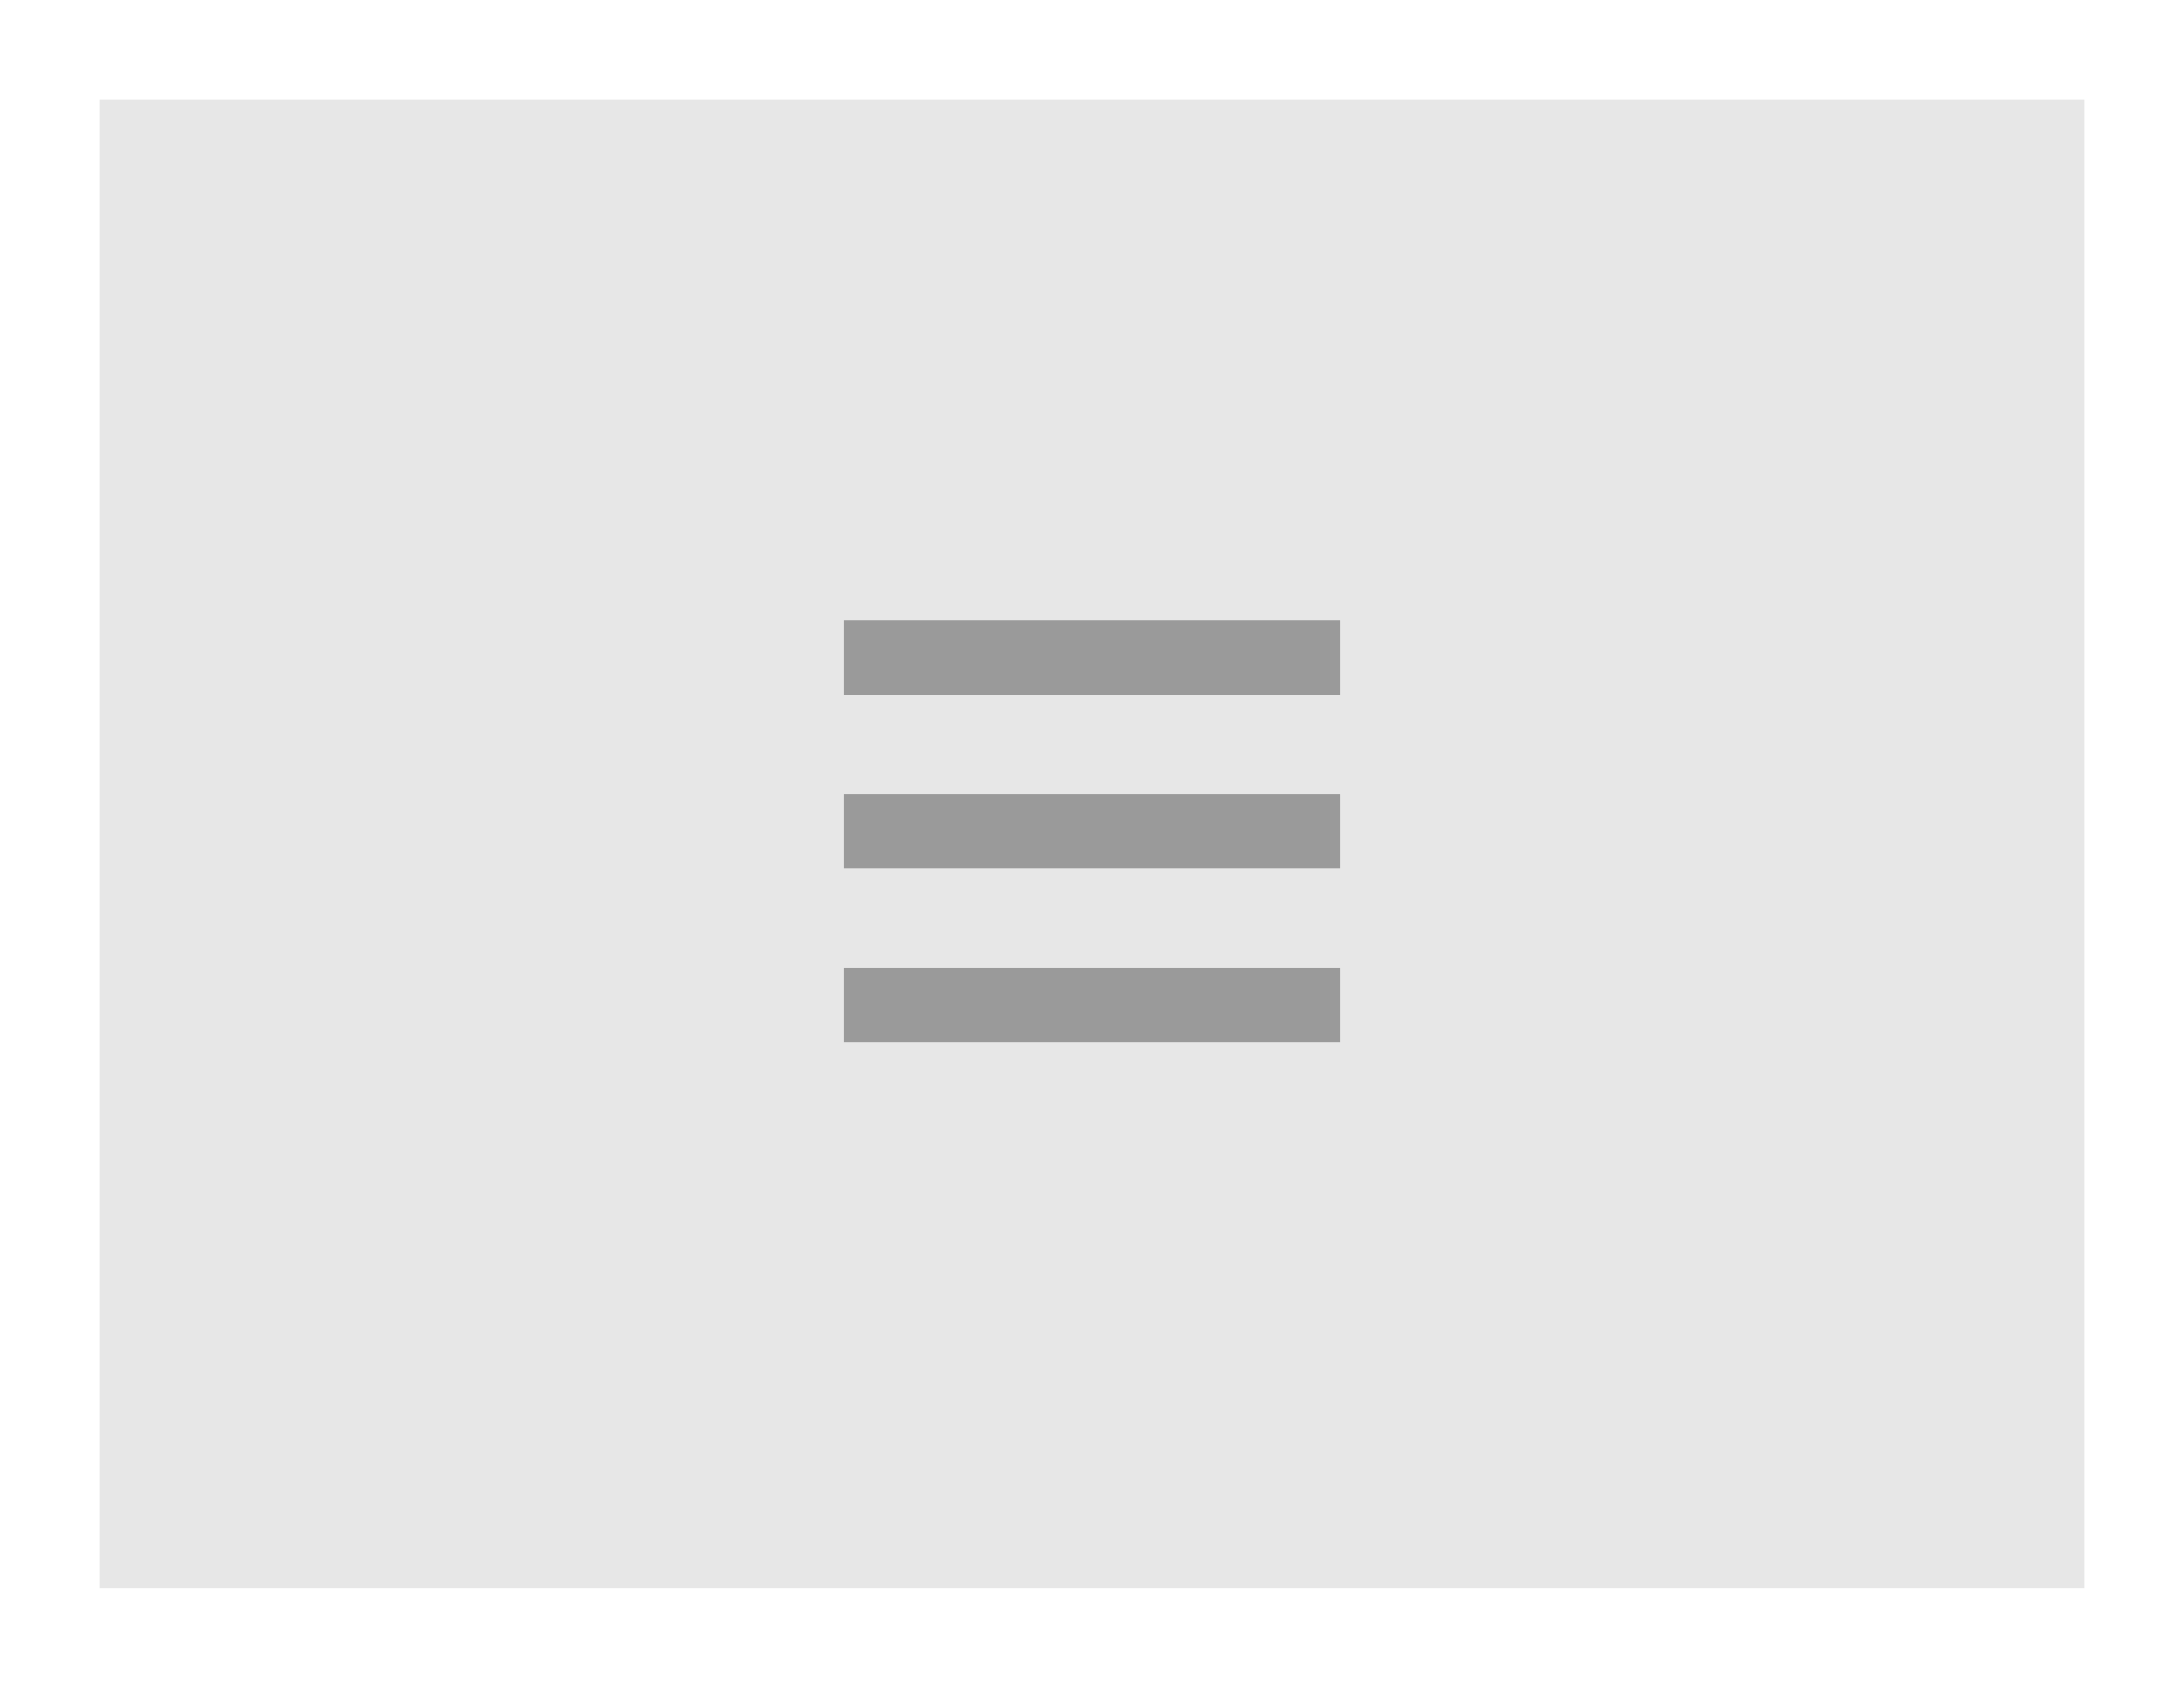 <svg xmlns="http://www.w3.org/2000/svg" width="88" height="68" viewBox="0 0 88 68">
  <defs>
    <style>
      .cls-1 {
        fill: #e7e7e7;
      }

      .cls-2 {
        fill: #9a9a9a;
      }
    </style>
  </defs>
  <rect class="cls-1" x="4" y="4" width="80" height="60"/>
  <rect class="cls-2" x="34" y="25" width="20" height="3"/>
  <rect id="Rectangle_4_copy" data-name="Rectangle 4 copy" class="cls-2" x="34" y="32" width="20" height="3"/>
  <rect id="Rectangle_4_copy_2" data-name="Rectangle 4 copy 2" class="cls-2" x="34" y="39" width="20" height="3"/>
</svg>

